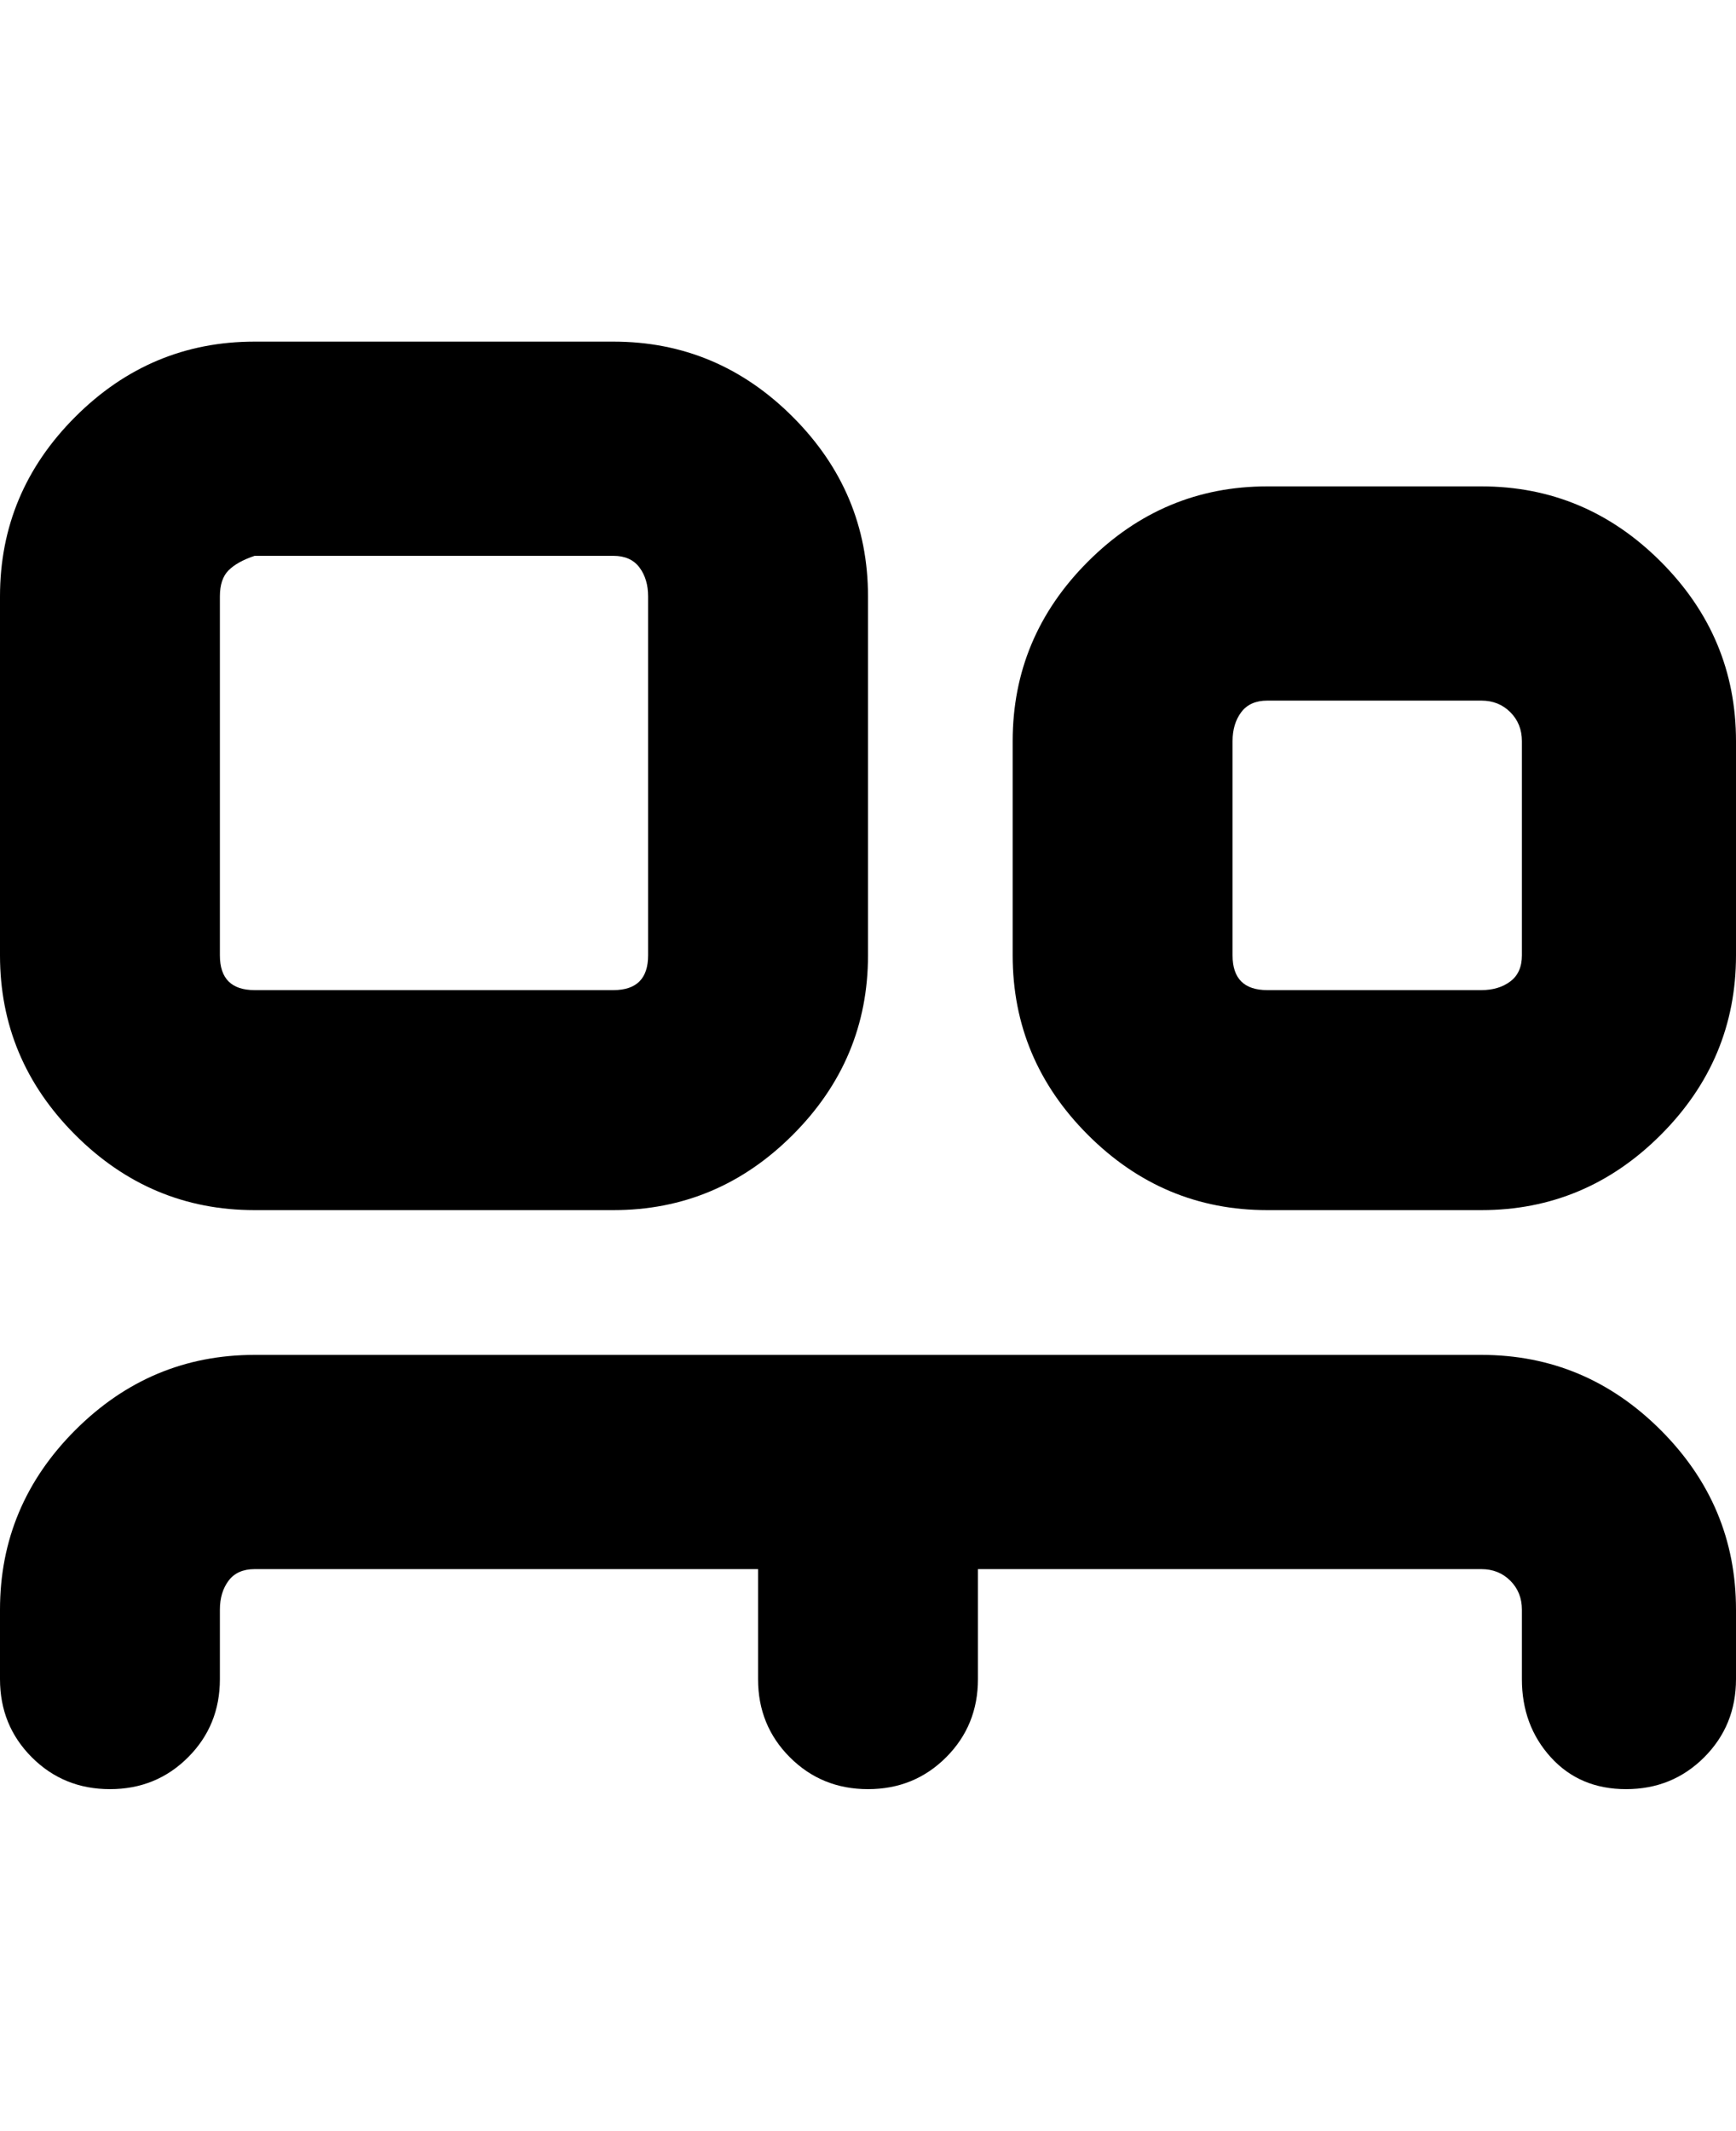 <svg viewBox="0 0 300 368" xmlns="http://www.w3.org/2000/svg"><path d="M300 278v12q0 8-5.5 13.5T281 309q-8 0-13-5.5t-5-13.5v-12q0-3-2-5t-5-2h-87v19q0 8-5.5 13.5T150 309q-8 0-13.5-5.5T131 290v-19H44q-3 0-4.5 2t-1.5 5v12q0 8-5.5 13.5T19 309q-8 0-13.5-5.5T0 290v-12q0-18 13-31t31-13h212q18 0 31 13t13 31zM0 165v-62q0-18 13-31t31-13h62q18 0 31 13t13 31v62q0 18-13 31t-31 13H44q-18 0-31-13T0 165zm38 0q0 3 1.5 4.5T44 171h62q3 0 4.5-1.5t1.5-4.5v-62q0-3-1.5-5t-4.5-2H44q-3 1-4.5 2.5T38 103v62zm262-37v37q0 18-13 31t-31 13h-37q-18 0-31-13t-13-31v-37q0-18 13-31t31-13h37q18 0 31 13t13 31zm-37 0q0-3-2-5t-5-2h-37q-3 0-4.5 2t-1.5 5v37q0 3 1.5 4.5t4.5 1.5h37q3 0 5-1.5t2-4.5v-37z"/></svg>